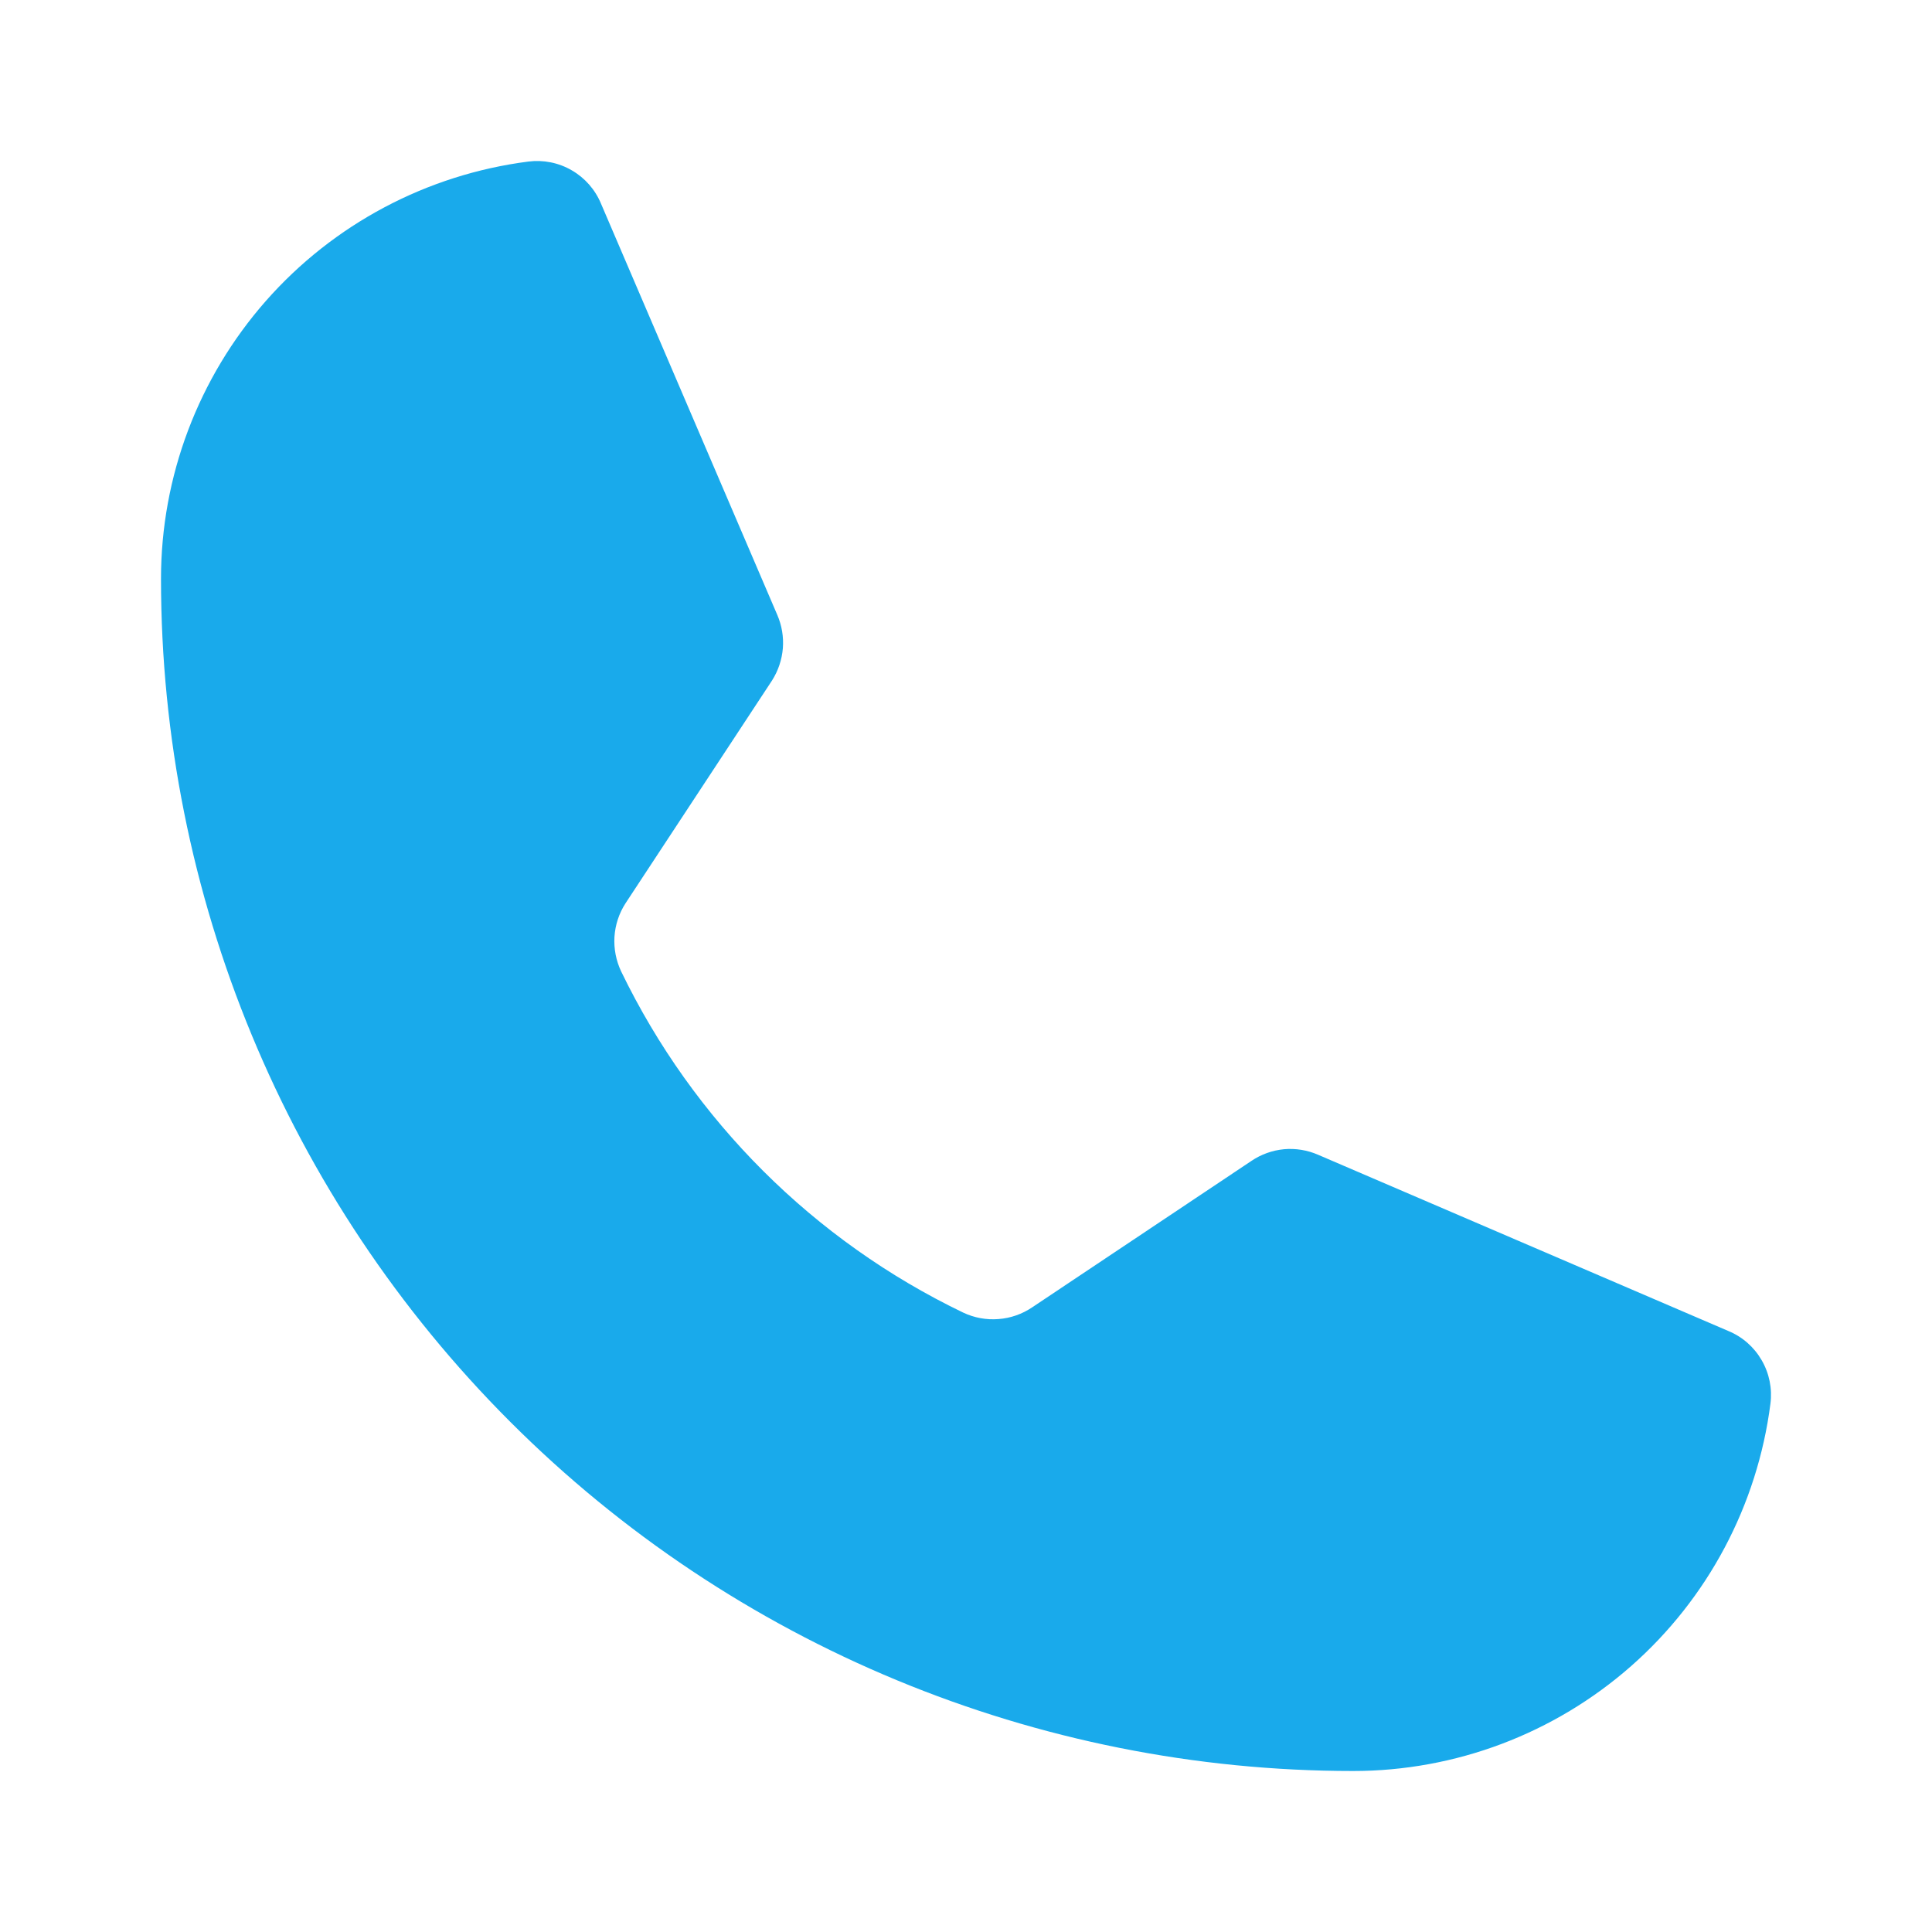 <svg width="24" height="24" viewBox="0 0 24 24" fill="none" xmlns="http://www.w3.org/2000/svg">
<path d="M7.717 12.069C8.613 13.92 10.11 15.413 11.964 16.305C12.101 16.37 12.252 16.398 12.403 16.386C12.553 16.375 12.699 16.324 12.824 16.239L15.546 14.421C15.667 14.339 15.806 14.29 15.95 14.276C16.095 14.263 16.241 14.287 16.374 14.345L21.47 16.534C21.645 16.606 21.79 16.734 21.884 16.897C21.979 17.06 22.017 17.25 21.993 17.437C21.831 18.698 21.216 19.857 20.262 20.697C19.308 21.536 18.081 22 16.81 22C12.882 22 9.115 20.44 6.338 17.662C3.56 14.885 2 11.118 2 7.19C2 5.919 2.464 4.692 3.303 3.738C4.143 2.784 5.302 2.169 6.563 2.007C6.75 1.983 6.94 2.021 7.103 2.116C7.266 2.21 7.394 2.356 7.466 2.53L9.655 7.637C9.712 7.768 9.736 7.911 9.725 8.053C9.713 8.196 9.667 8.333 9.59 8.454L7.771 11.22C7.69 11.345 7.643 11.488 7.633 11.637C7.624 11.786 7.653 11.934 7.717 12.069Z" fill="#19AAEB"/>
</svg>
